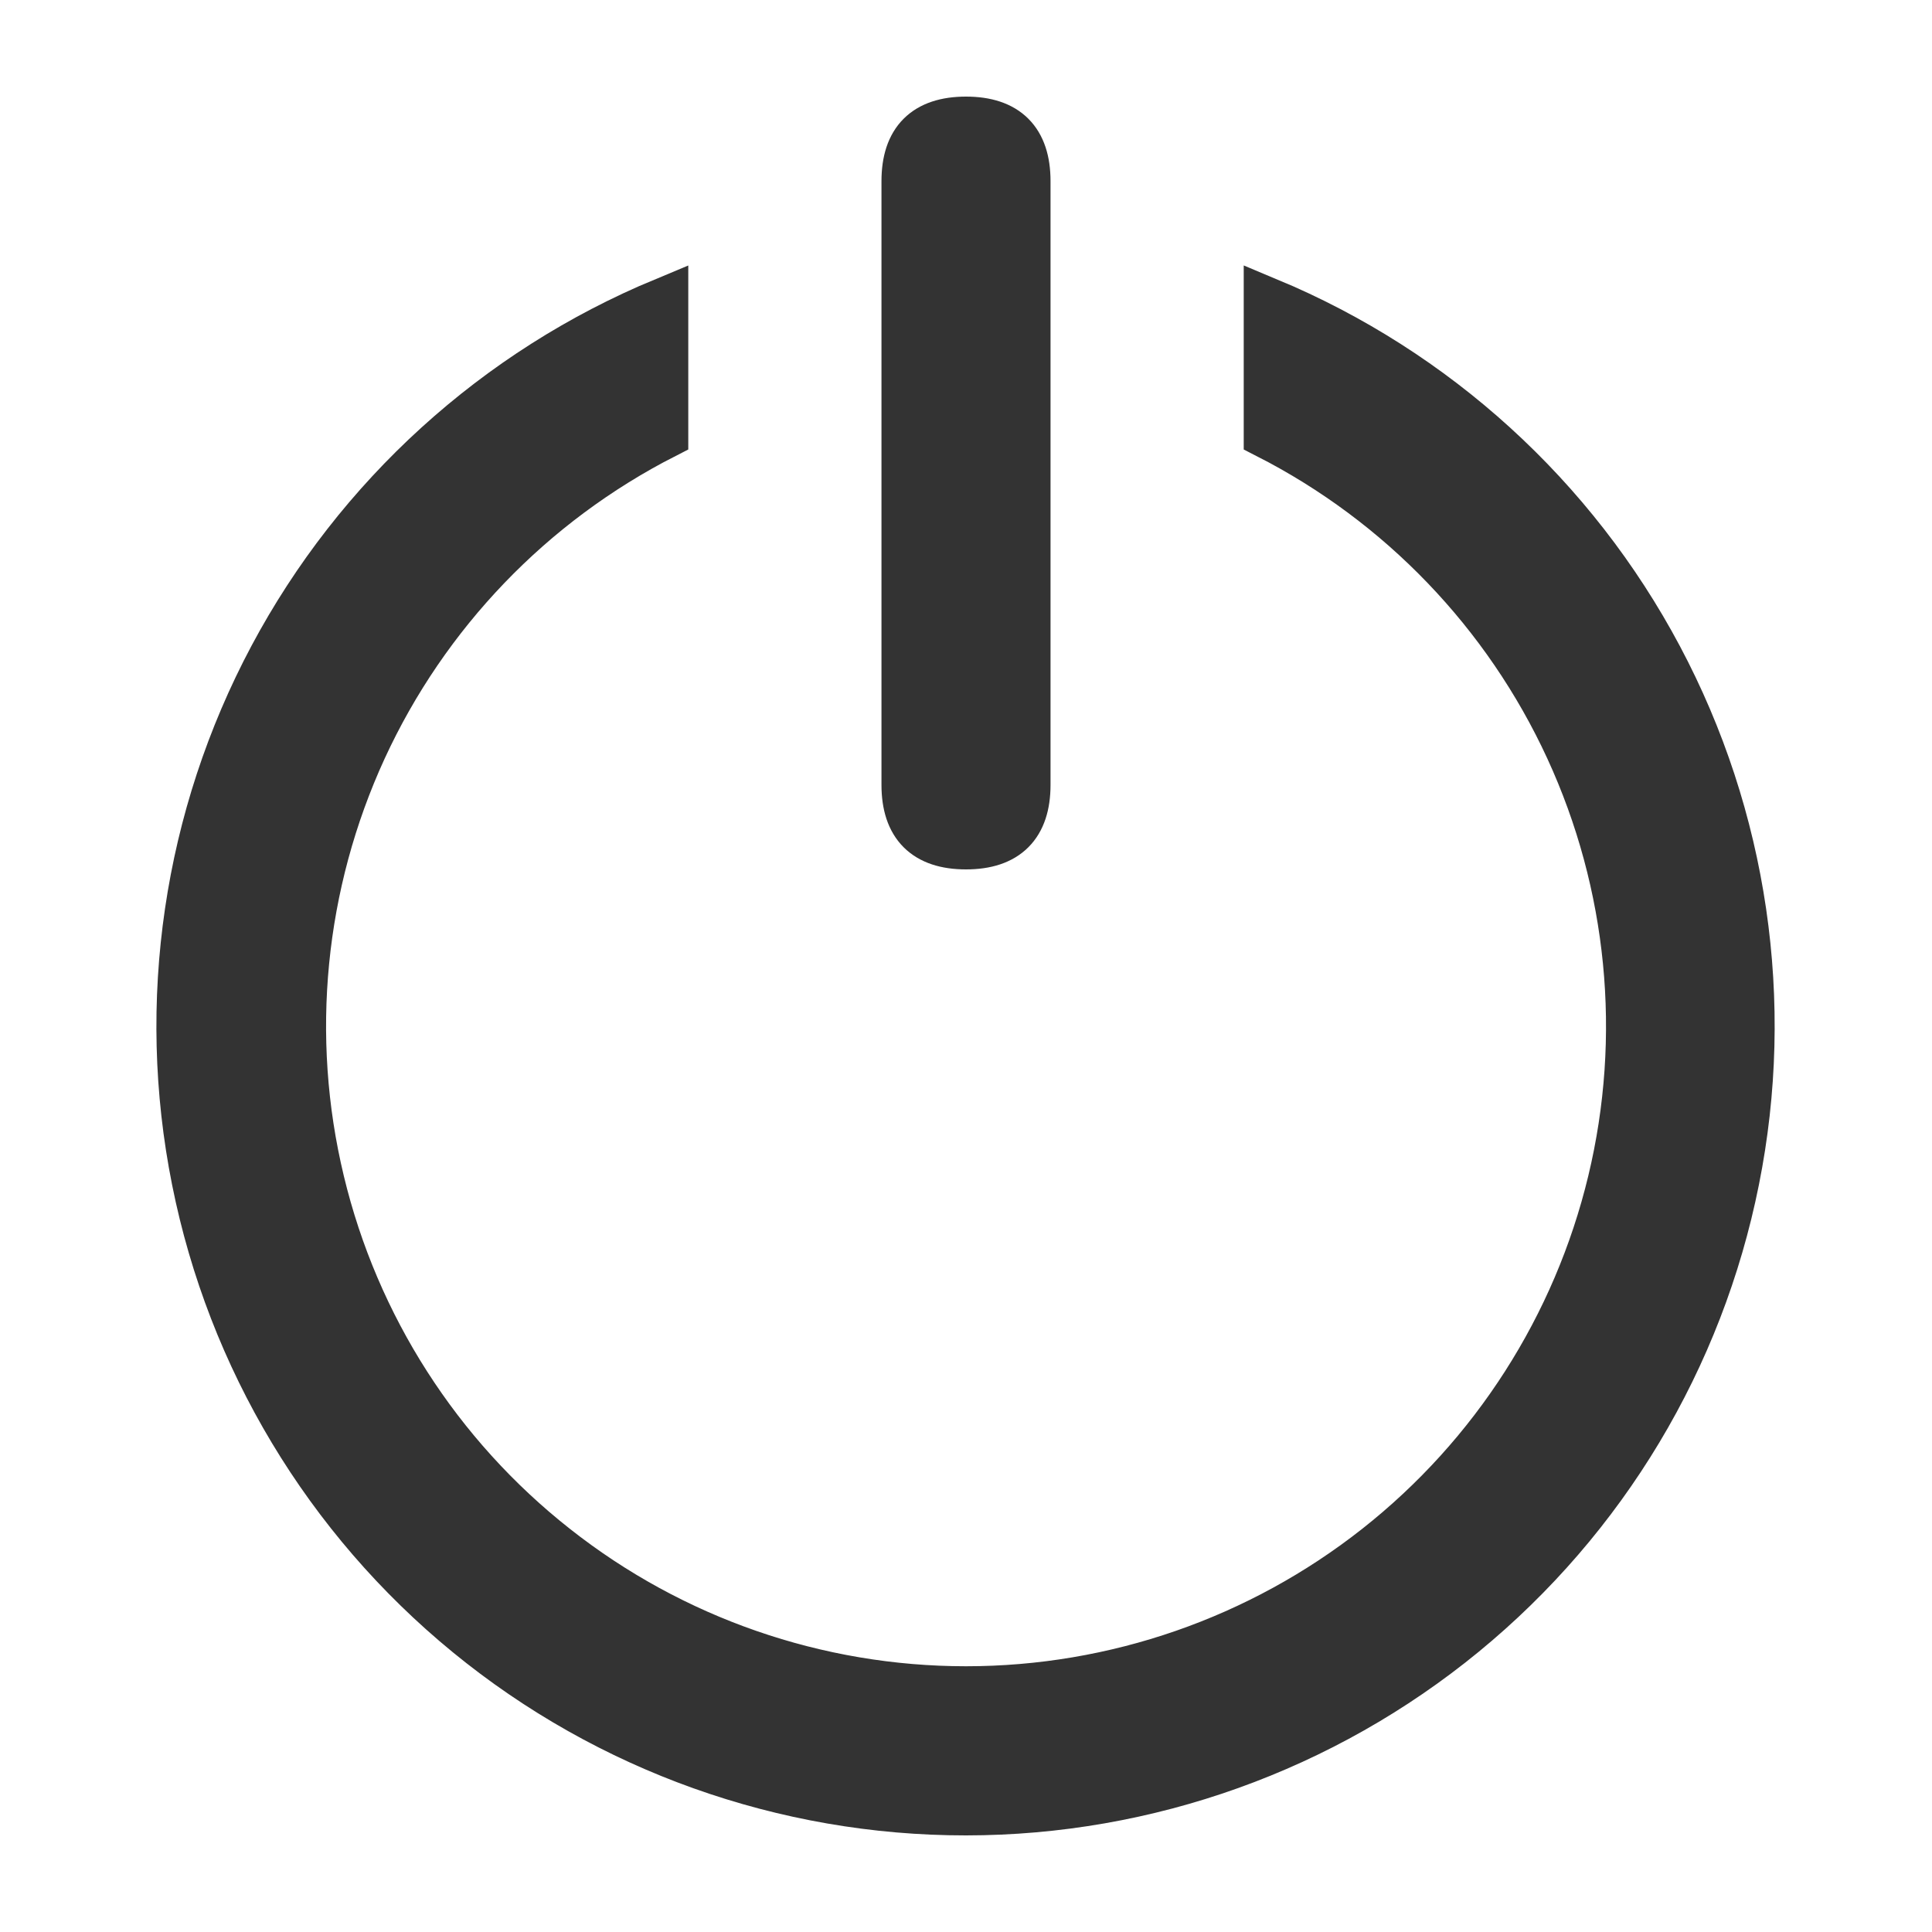 <svg width="20" height="20" viewBox="0 0 20 20" fill="none" xmlns="http://www.w3.org/2000/svg">
<path d="M6.875 3.123V4.5C5.5 5.202 4.401 6.346 3.755 7.748C3.11 9.151 2.955 10.73 3.316 12.231C3.676 13.732 4.532 15.068 5.745 16.023C6.957 16.979 8.456 17.499 10 17.499C11.544 17.499 13.043 16.979 14.256 16.023C15.468 15.068 16.324 13.732 16.685 12.231C17.046 10.73 16.891 9.151 16.245 7.748C15.599 6.346 14.5 5.202 13.125 4.5V3.123C14.858 3.846 16.287 5.147 17.169 6.805C18.051 8.463 18.332 10.375 17.963 12.216C17.595 14.058 16.601 15.715 15.149 16.906C13.697 18.097 11.878 18.749 10 18.75C8.121 18.751 6.299 18.101 4.845 16.91C3.391 15.719 2.395 14.061 2.027 12.218C1.658 10.375 1.94 8.462 2.824 6.803C3.708 5.145 5.14 3.844 6.875 3.123Z" fill="#333333" stroke="#333333" stroke-width="0.5"/>
<path d="M10 1.25C10.417 1.25 10.625 1.458 10.625 1.875V8.125C10.625 8.542 10.417 8.75 10 8.75C9.583 8.75 9.375 8.542 9.375 8.125V1.875C9.375 1.458 9.583 1.25 10 1.25Z" fill="#333333" stroke="#333333" stroke-width="0.5"/>
</svg>

